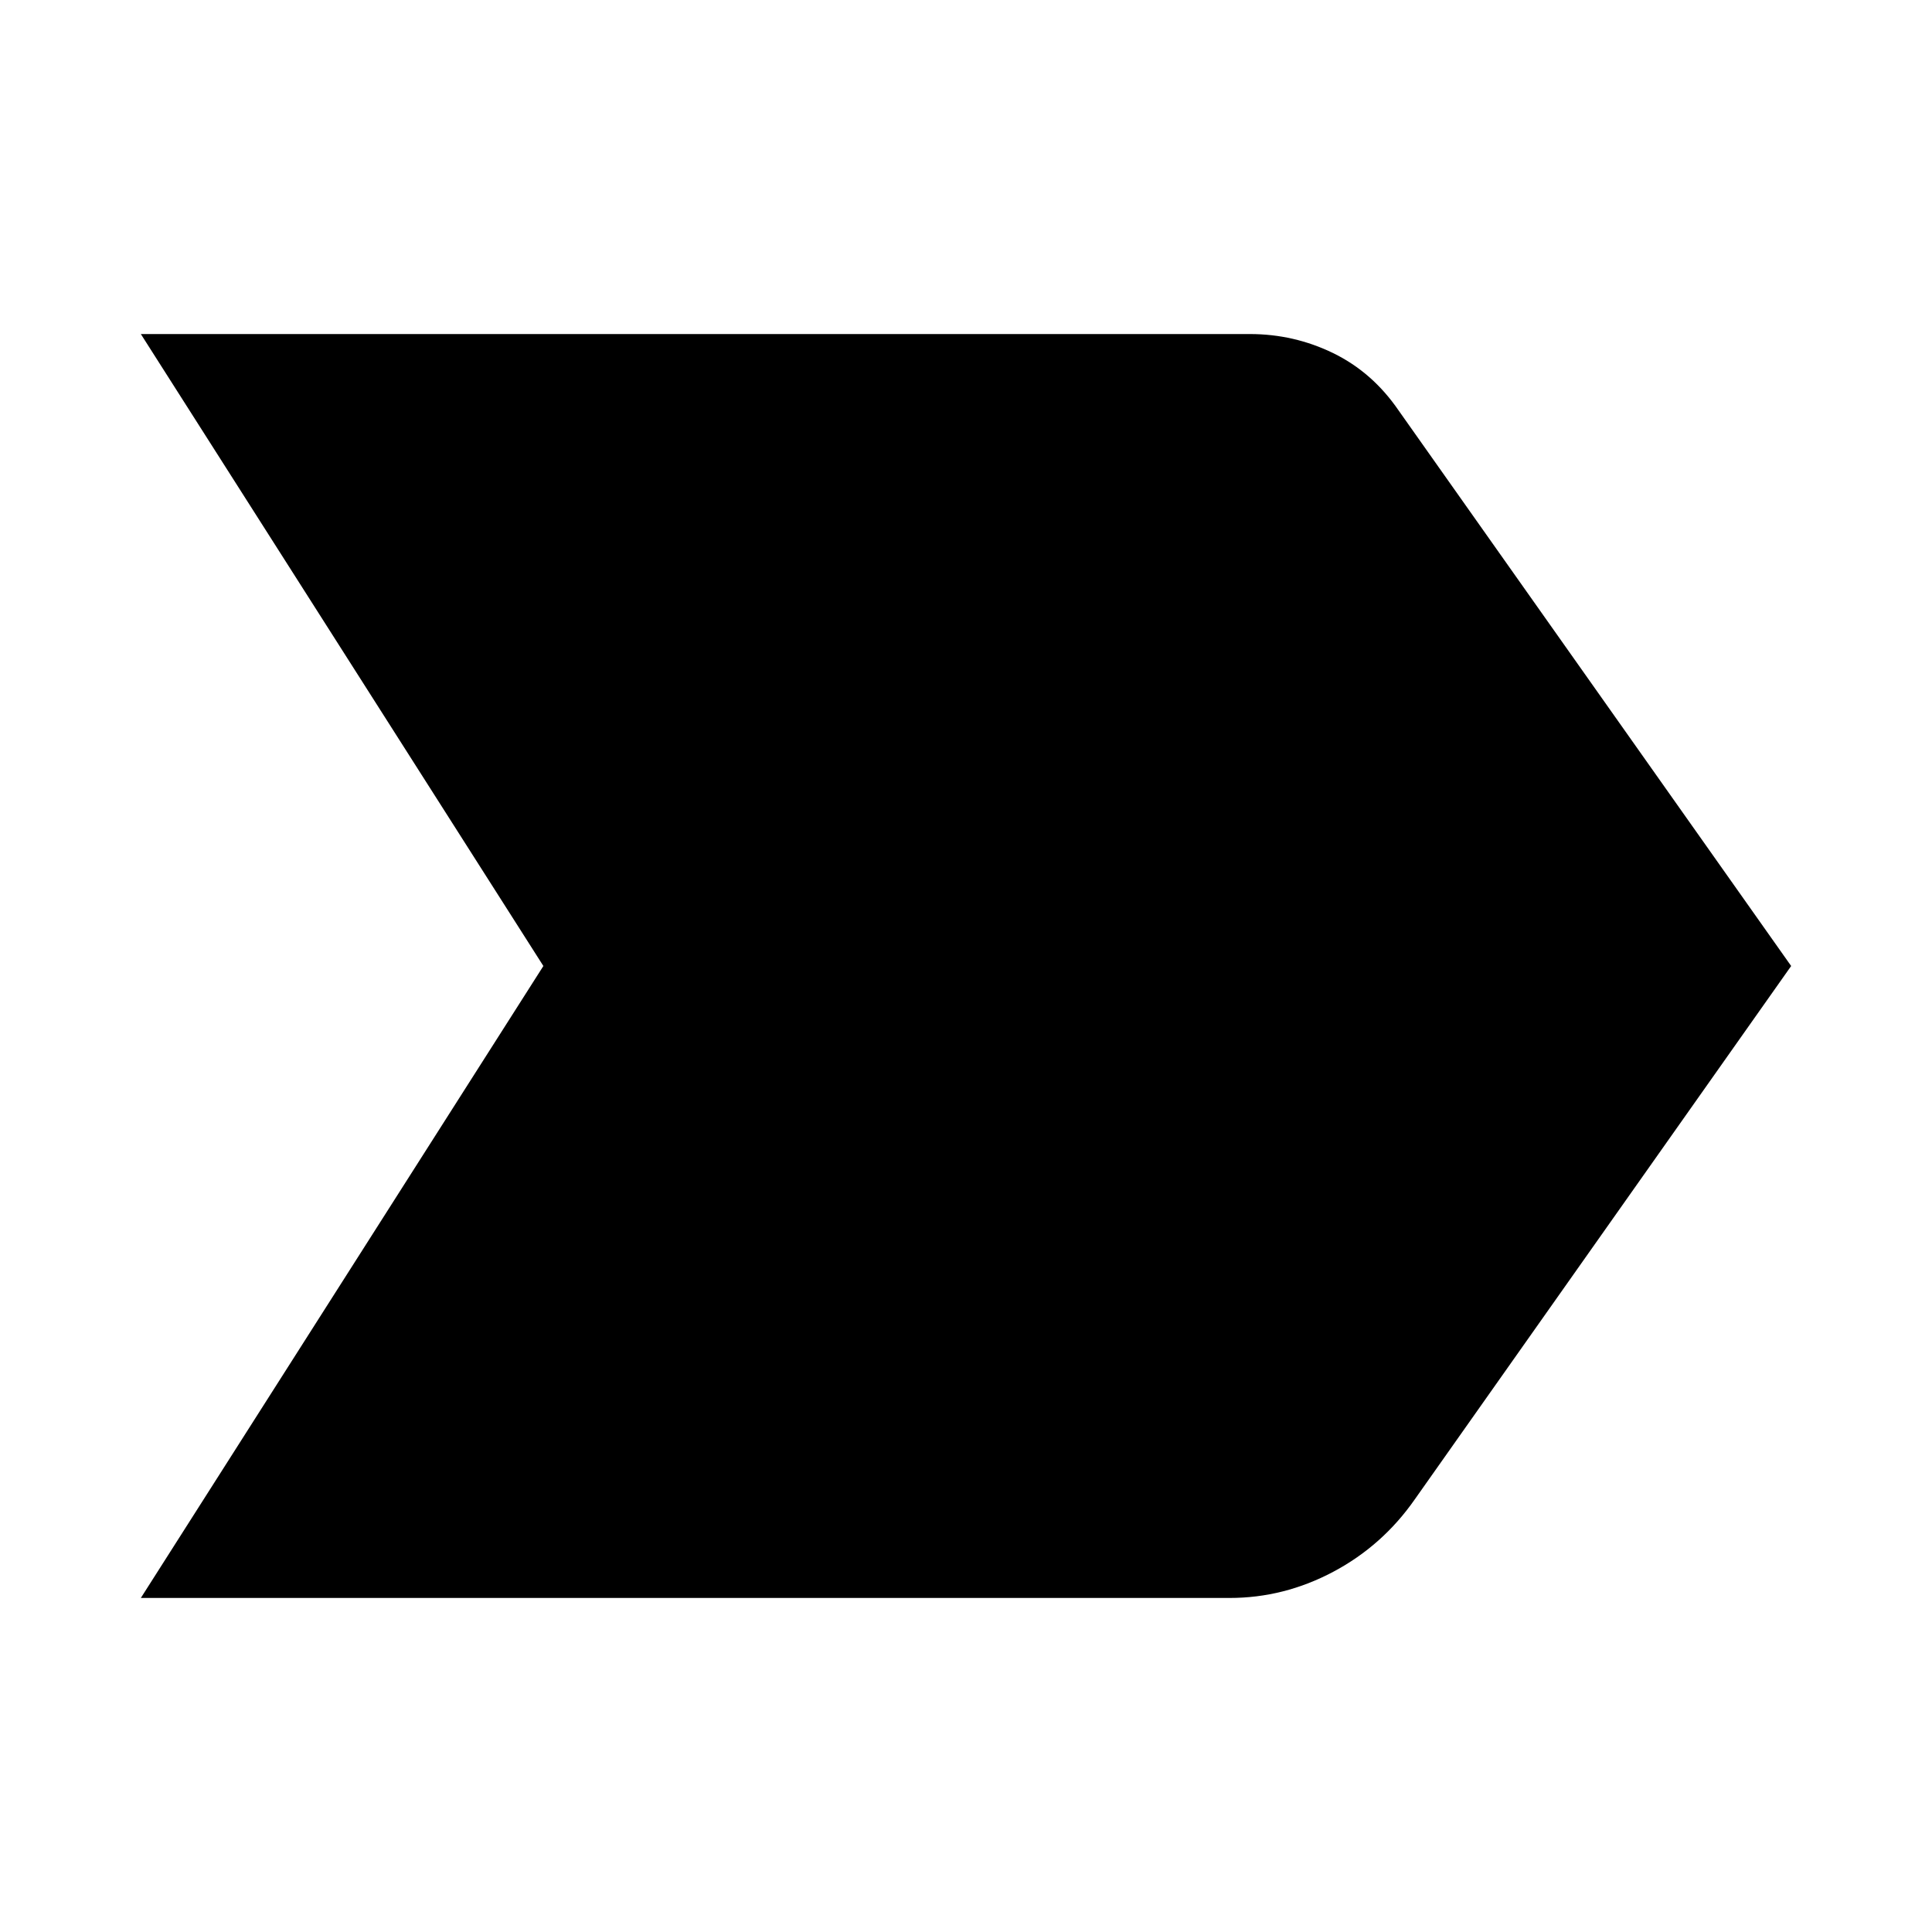 <svg xmlns="http://www.w3.org/2000/svg" height="20" width="20"><path d="M1.458 16.542 5.625 10 1.458 3.458H12.938Q13.396 3.458 13.802 3.656Q14.208 3.854 14.479 4.25L18.542 10L14.646 15.521Q14.312 16 13.802 16.271Q13.292 16.542 12.729 16.542Z"/></svg>